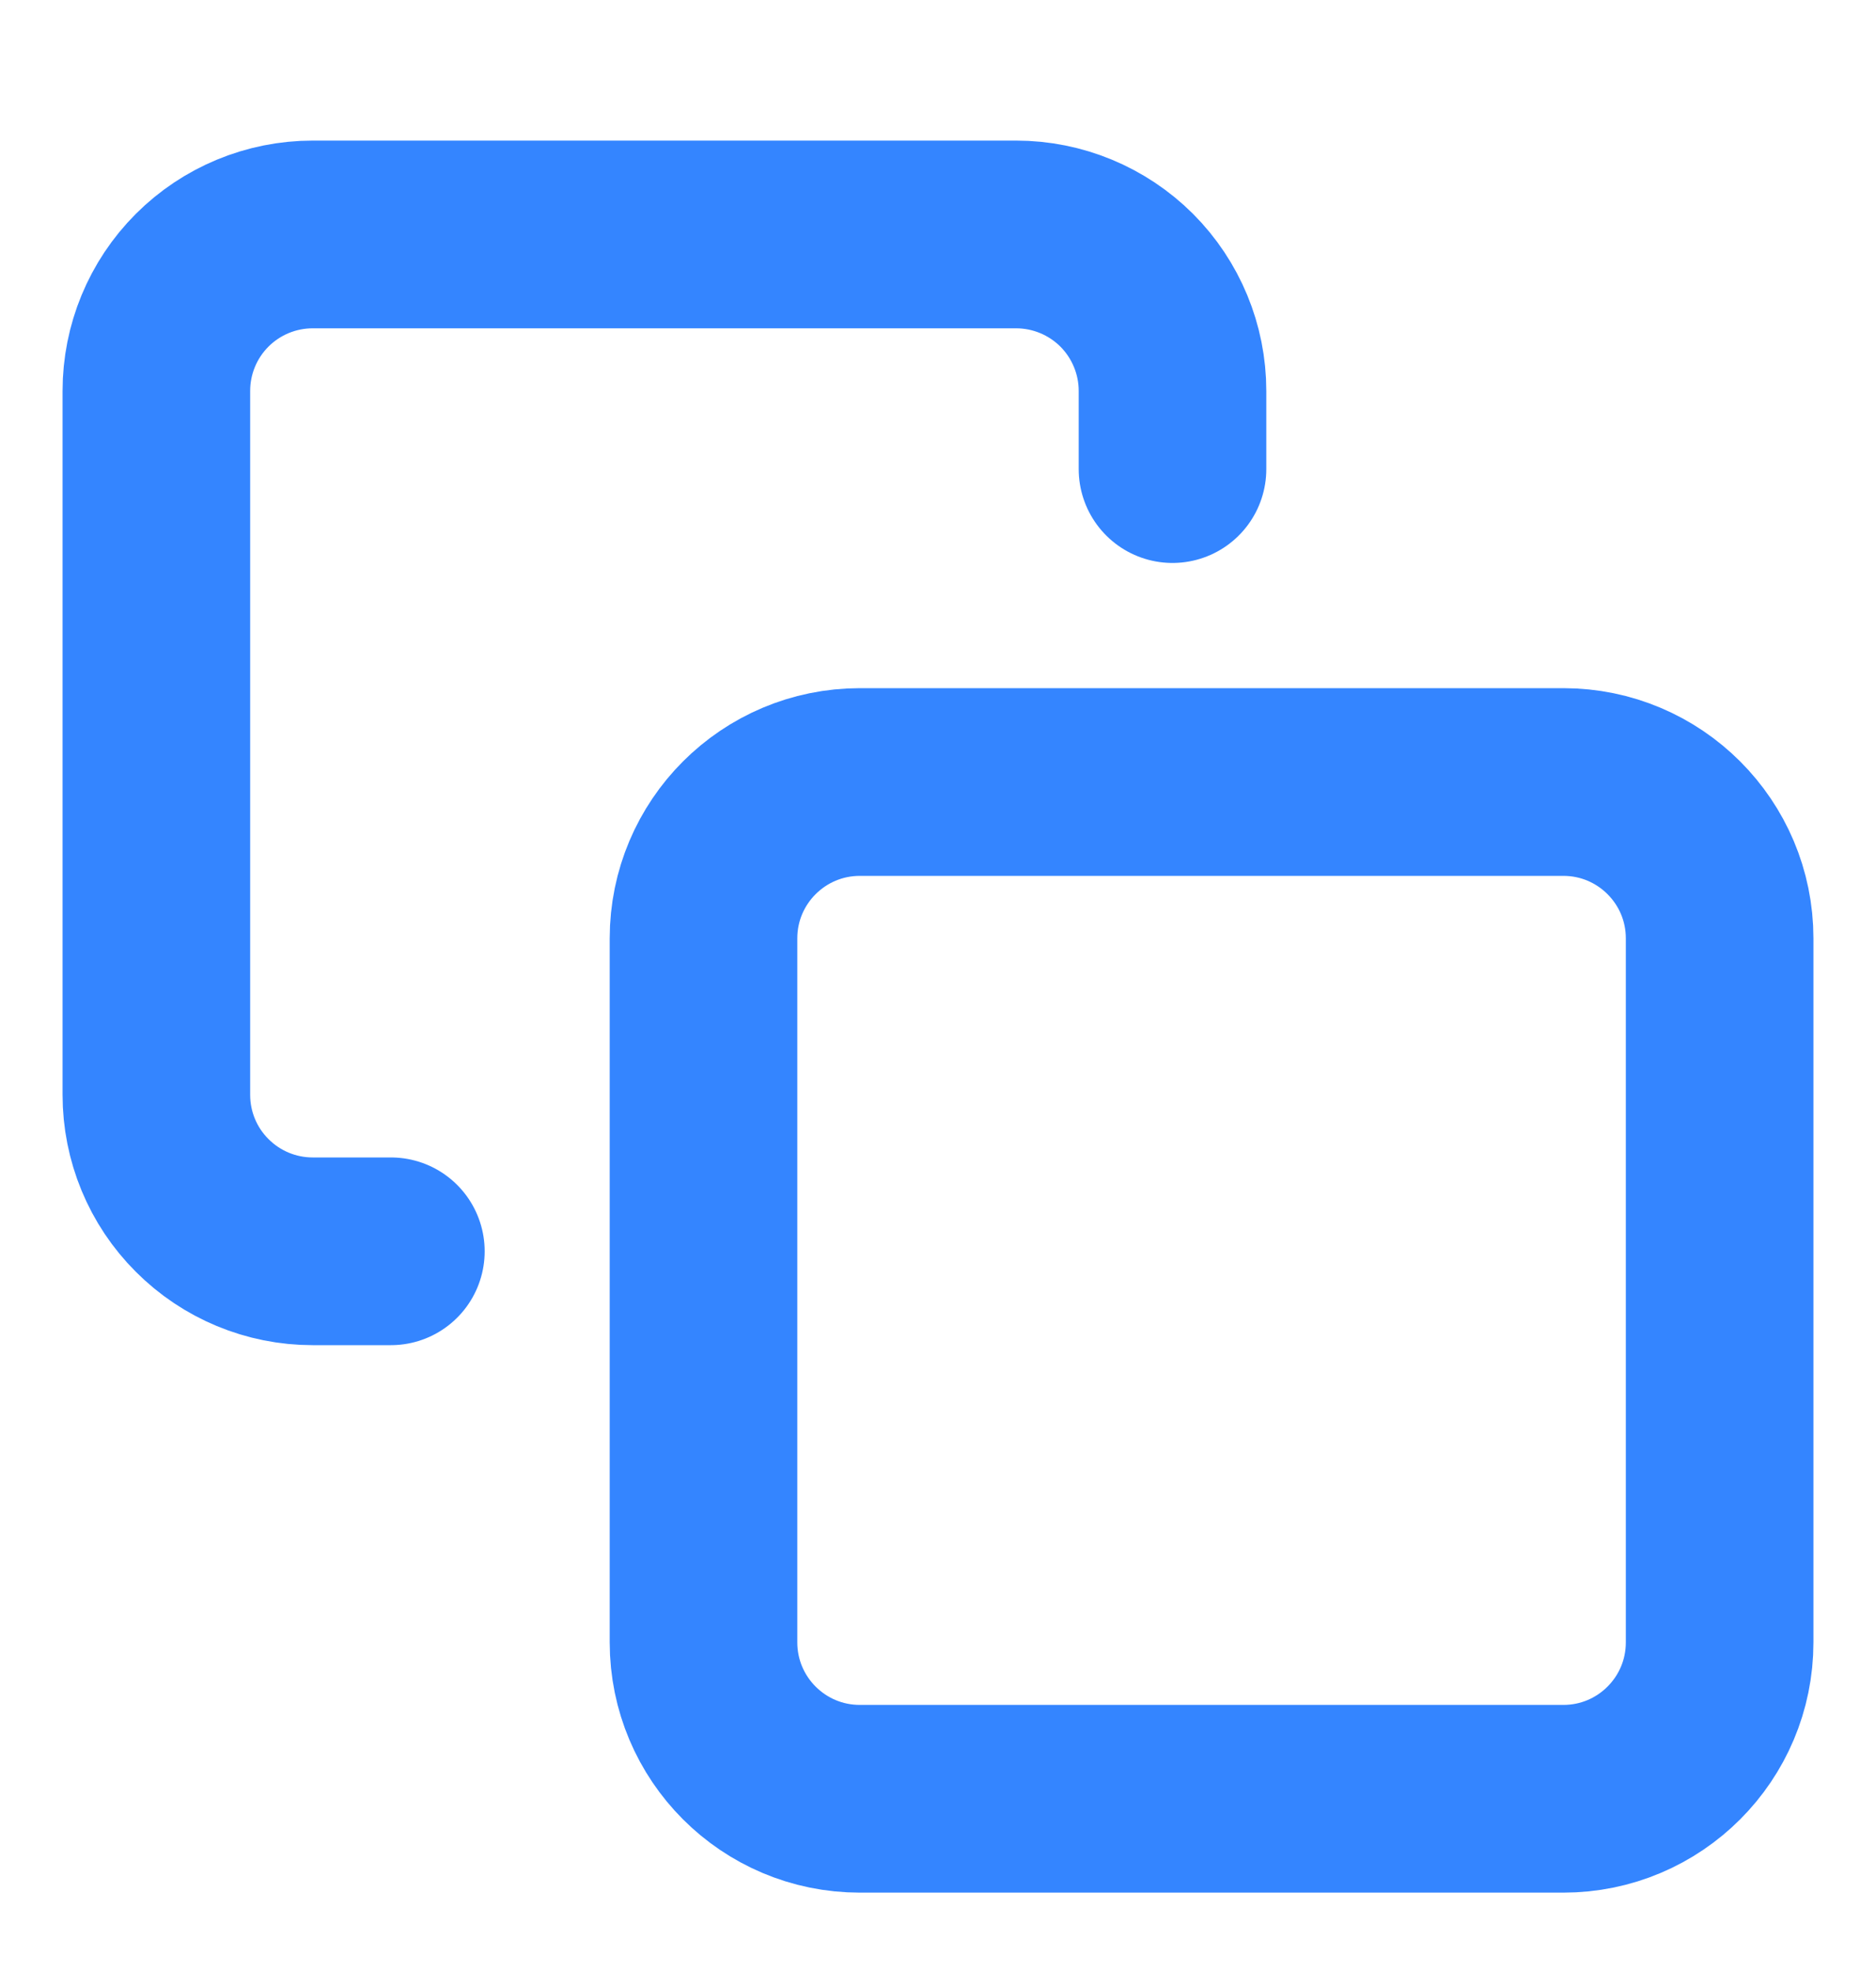 <svg width="20" height="21" viewBox="0 0 20 21" fill="none" xmlns="http://www.w3.org/2000/svg">
<g clip-path="url(#clip0_12949_570)">
<path d="M16.667 8.332H9.167C8.246 8.332 7.5 9.078 7.5 9.998V17.498C7.5 18.419 8.246 19.165 9.167 19.165H16.667C17.587 19.165 18.333 18.419 18.333 17.498V9.998C18.333 9.078 17.587 8.332 16.667 8.332Z" stroke="#3485FF" stroke-width="2" stroke-linecap="round" stroke-linejoin="round"/>
<path d="M4.167 13.332H3.333C2.891 13.332 2.467 13.156 2.155 12.843C1.842 12.531 1.667 12.107 1.667 11.665V4.165C1.667 3.723 1.842 3.299 2.155 2.986C2.467 2.674 2.891 2.498 3.333 2.498H10.833C11.275 2.498 11.699 2.674 12.012 2.986C12.324 3.299 12.5 3.723 12.5 4.165V4.998" stroke="#3485FF" stroke-width="2" stroke-linecap="round" stroke-linejoin="round"/>
</g>
<defs>
<clipPath id="clip0_12949_570">
<rect width="20" height="20" fill="white" transform="translate(0 0.832)"/>
</clipPath>
</defs>
</svg>
